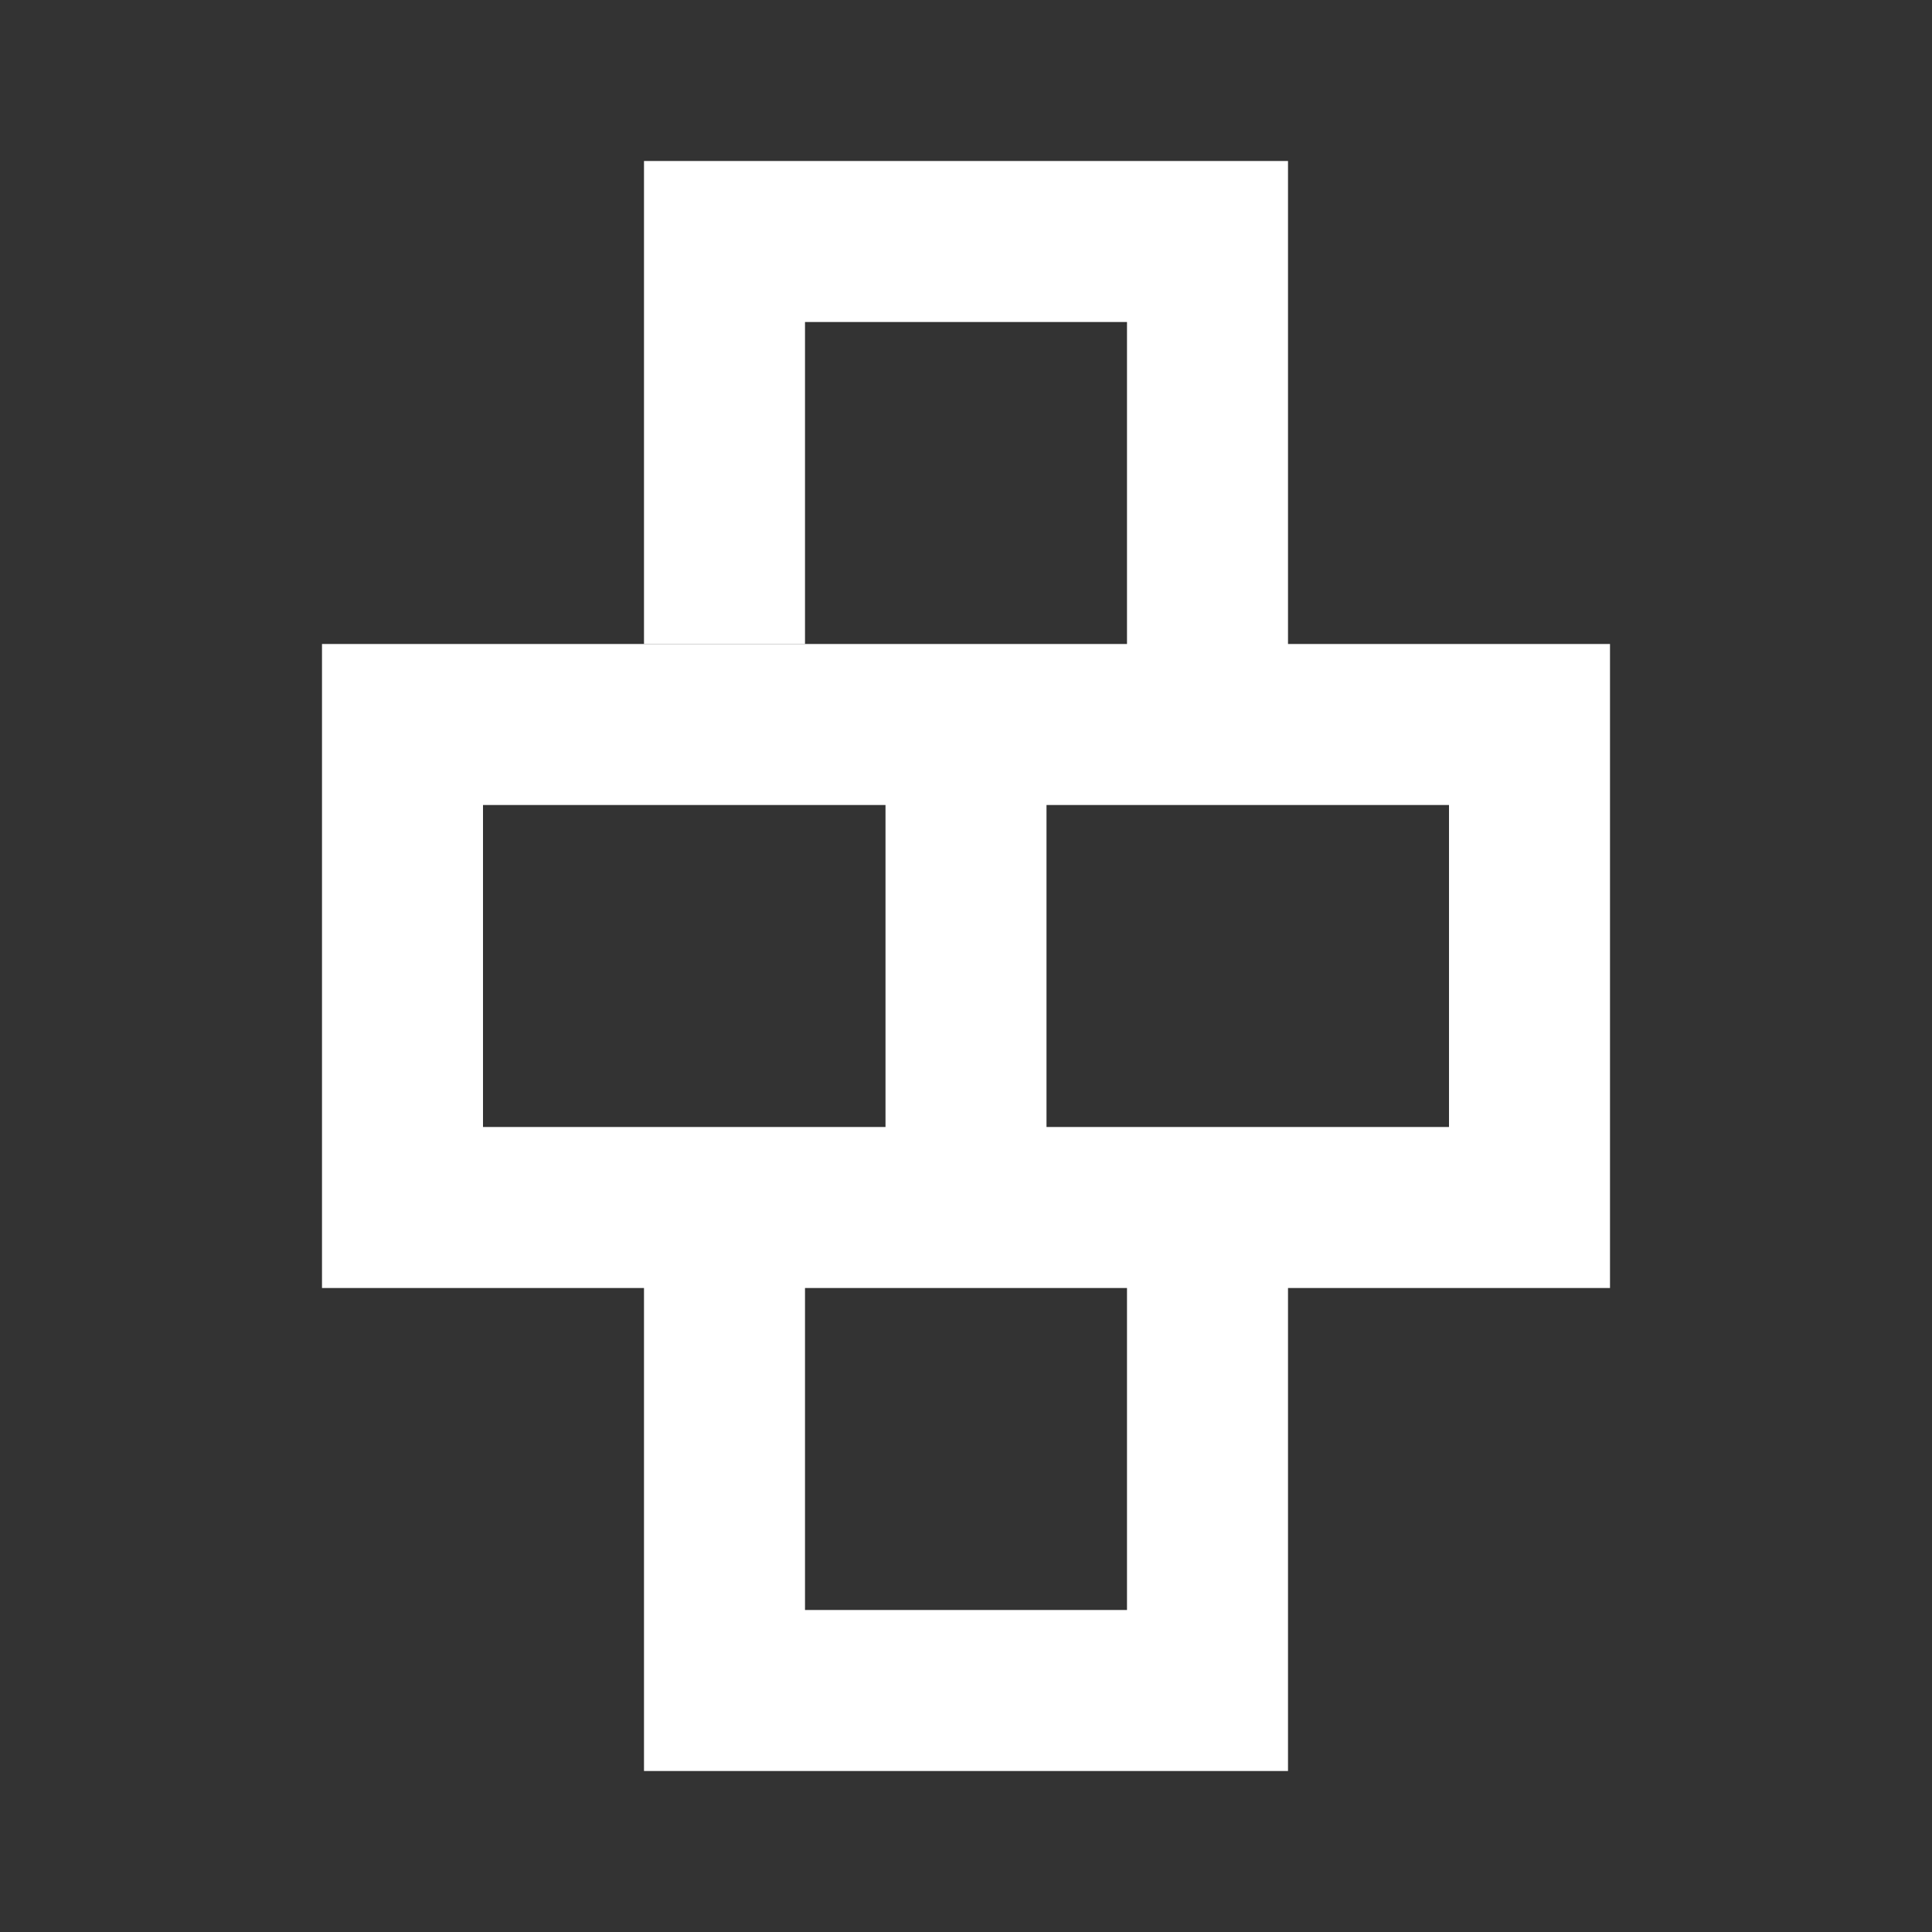 <svg width="48" height="48" viewBox="0 0 48 48" fill="none" xmlns="http://www.w3.org/2000/svg">
<rect x="0" y="0" width="48" height="48" fill="#333333" stroke="none"/>
<path fill-rule="evenodd" clip-rule="evenodd" d="M8 16H40V32H32V44H16V32H8V16ZM20 32V40H28V32H20ZM12 20V28H36V20H12Z" fill="white"/>
<path fill-rule="evenodd" clip-rule="evenodd" d="M22 30V18H26V30H22Z" fill="white"/>
<path fill-rule="evenodd" clip-rule="evenodd" d="M16 4H32V18H28V8H20V16H16V4Z" fill="white"/>
</svg>
